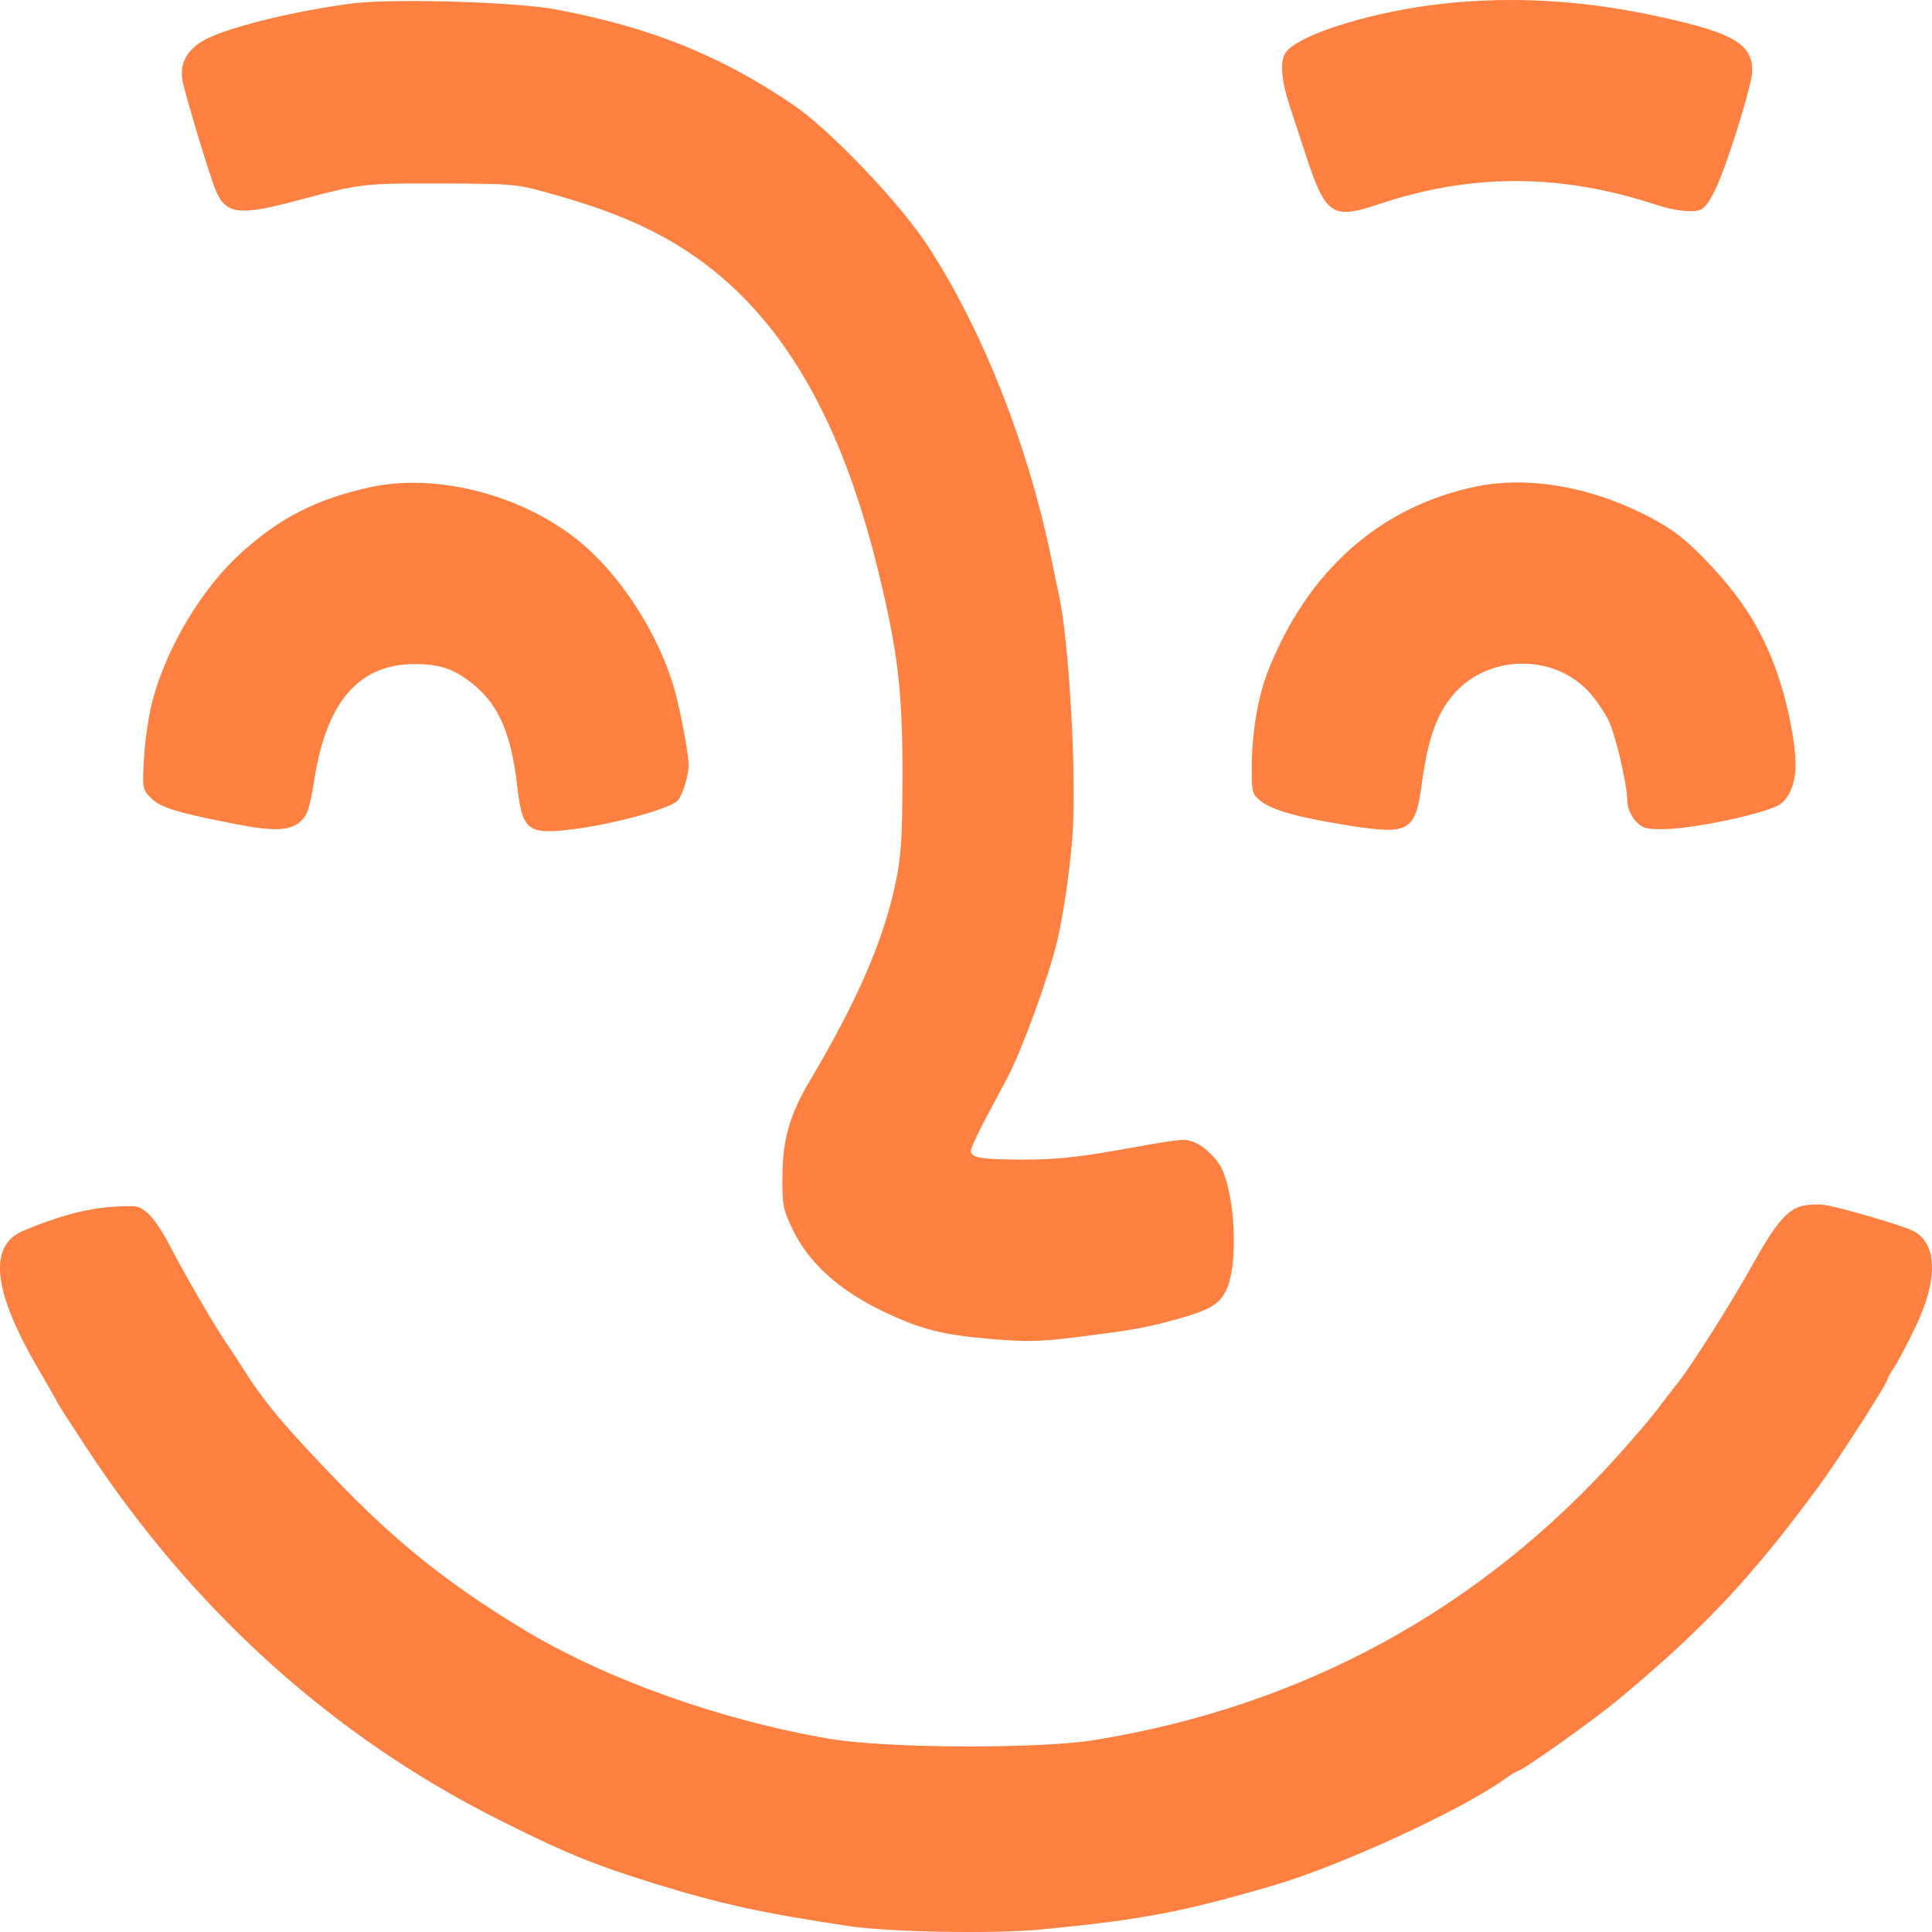 <svg width="250" height="250" viewBox="0 0 250 250" fill="none" xmlns="http://www.w3.org/2000/svg">
<path fill-rule="evenodd" clip-rule="evenodd" d="M26.78 5.004C29.97 3.393 38.865 1.254 45.86 0.418C51.144 -0.215 66.86 0.265 71.878 1.212C84.158 3.528 93.189 7.152 102.611 13.544C107.369 16.771 116.329 26.145 119.996 31.731C127.088 42.534 133.094 57.744 136.077 72.454C136.458 74.335 136.859 76.259 136.967 76.73C138.35 82.769 139.369 100.962 138.749 108.522C138.371 113.112 137.574 118.508 136.781 121.839C135.692 126.406 132.219 135.951 130.401 139.369C129.964 140.192 128.713 142.537 127.622 144.579C126.531 146.621 125.638 148.571 125.638 148.912C125.638 149.833 126.946 150.047 132.615 150.051C136.264 150.054 139.523 149.739 143.901 148.959C152.654 147.399 152.974 147.358 154.105 147.654C155.545 148.031 157.541 149.889 158.22 151.483C159.898 155.432 160.165 163.761 158.711 166.86C157.817 168.765 156.64 169.475 152.379 170.677C148.506 171.769 146.674 172.099 139.399 173.012C134.488 173.629 132.837 173.66 127.898 173.235C121.903 172.718 119.087 171.987 114.307 169.706C108.585 166.975 104.641 163.409 102.577 159.097C101.315 156.46 101.221 155.97 101.249 152.197C101.284 147.406 102.188 144.255 104.785 139.87C111.021 129.339 114.355 121.631 115.906 114.16C116.61 110.765 116.757 108.501 116.778 100.674C116.809 89.602 116.211 84.45 113.692 74.078C108.899 54.336 101.336 41.259 90.138 33.346C85.223 29.873 79.729 27.439 71.669 25.165C66.792 23.788 66.651 23.775 57.099 23.743C47.047 23.709 46.632 23.758 38.426 25.953C30.858 27.976 29.183 27.747 27.864 24.505C27.057 22.52 23.967 12.272 23.62 10.426C23.189 8.138 24.28 6.267 26.78 5.004ZM31.175 71.57C36.209 67.001 40.935 64.589 47.865 63.054C56.727 61.089 68.237 64.208 75.56 70.557C81.053 75.32 85.87 83.268 87.592 90.412C88.349 93.55 89.112 97.868 89.109 98.989C89.105 100.362 88.299 102.956 87.673 103.608C86.653 104.67 79.411 106.646 74.11 107.308C68.306 108.032 67.587 107.483 66.947 101.841C66.189 95.153 64.64 91.431 61.509 88.773C58.981 86.627 57.038 85.922 53.663 85.927C46.484 85.937 42.296 90.728 40.686 100.771C40.058 104.687 39.797 105.479 38.859 106.32C37.534 107.507 35.422 107.595 30.628 106.66C22.69 105.112 20.715 104.495 19.442 103.169C18.438 102.123 18.413 101.962 18.645 97.961C18.776 95.69 19.271 92.39 19.745 90.626C21.613 83.673 26.12 76.16 31.175 71.57ZM164.027 86.972C169.122 73.902 178.604 65.485 191.098 62.941C197.941 61.548 206.205 63.044 213.671 67.026C216.583 68.579 218.106 69.769 220.869 72.649C225.127 77.088 227.69 81.038 229.621 86.136C231.155 90.188 232.345 95.829 232.345 99.053C232.345 101.475 231.386 103.614 230.007 104.269C227.338 105.536 218.786 107.281 215.19 107.293C212.917 107.3 212.484 107.165 211.599 106.17C210.988 105.482 210.59 104.518 210.584 103.711C210.57 101.551 209.069 95.109 208.138 93.206C207.663 92.236 206.619 90.687 205.819 89.765C201.488 84.769 193.264 84.55 188.596 89.305C186.068 91.88 184.819 95.183 183.952 101.585C183.151 107.507 182.297 108.017 175.049 106.901C168.231 105.85 164.573 104.851 163.122 103.642C161.989 102.698 161.96 102.571 161.995 98.68C162.032 94.633 162.827 90.048 164.027 86.972ZM226.845 163.541C229.721 158.367 231.286 156.517 233.172 156.056C233.958 155.864 235.248 155.8 236.038 155.913C238.14 156.215 246.319 158.612 247.625 159.309C250.72 160.96 250.794 165.635 247.822 171.793C246.763 173.988 245.525 176.326 245.071 176.99C244.618 177.654 244.247 178.31 244.247 178.448C244.247 178.966 237.931 188.806 235.329 192.343C226.616 204.183 220.435 210.757 209.362 219.96C206.146 222.632 196.955 229.16 196.408 229.16C196.278 229.16 195.399 229.708 194.456 230.377C188.859 234.346 173.411 241.436 164.927 243.929C153.08 247.411 147.801 248.414 134.667 249.676C128.644 250.256 115.129 250.023 109.952 249.25C98.748 247.579 93.32 246.395 84.802 243.765C76.825 241.302 72.964 239.716 64.282 235.336C42.955 224.579 24.992 208.34 11.184 187.334C9.125 184.201 7.44 181.581 7.44 181.51C7.44 181.44 6.335 179.494 4.984 177.186C-0.927 167.086 -1.575 161.189 3.012 159.258C7.433 157.398 11.15 156.393 14.427 156.173C17.727 155.95 17.994 155.998 19.146 157.009C19.818 157.599 20.998 159.307 21.769 160.805C23.716 164.589 27.575 171.272 29.143 173.575C29.863 174.634 30.938 176.269 31.53 177.21C34.206 181.455 36.925 184.689 43.793 191.799C51.423 199.697 58.18 205.072 67.77 210.874C78.371 217.287 93.337 222.626 107.375 225.004C114.719 226.248 134.391 226.336 141.644 225.158C168.59 220.779 191.556 208.26 209.567 188.13C211.598 185.859 213.815 183.254 214.492 182.342C215.169 181.429 216.313 179.943 217.034 179.041C218.895 176.712 224.056 168.559 226.845 163.541Z" fill="#FF8040"/>
<path fill-rule="evenodd" clip-rule="evenodd" d="M186.789 0.471C177.758 1.448 168.102 4.425 166.398 6.759C165.593 7.861 165.767 10.311 166.893 13.728C167.462 15.456 168.39 18.279 168.953 20.002C171.518 27.845 172.383 28.441 178.312 26.453C190.436 22.387 201.921 22.416 214.457 26.545C216.95 27.366 219.496 27.573 220.257 27.018C221.417 26.171 222.595 23.556 224.542 17.507C225.714 13.864 226.699 10.195 226.73 9.354C226.866 5.663 224.288 4.184 213.876 1.982C204.568 0.013 195.629 -0.485 186.789 0.471Z" fill="#FF8040"/>
</svg>

